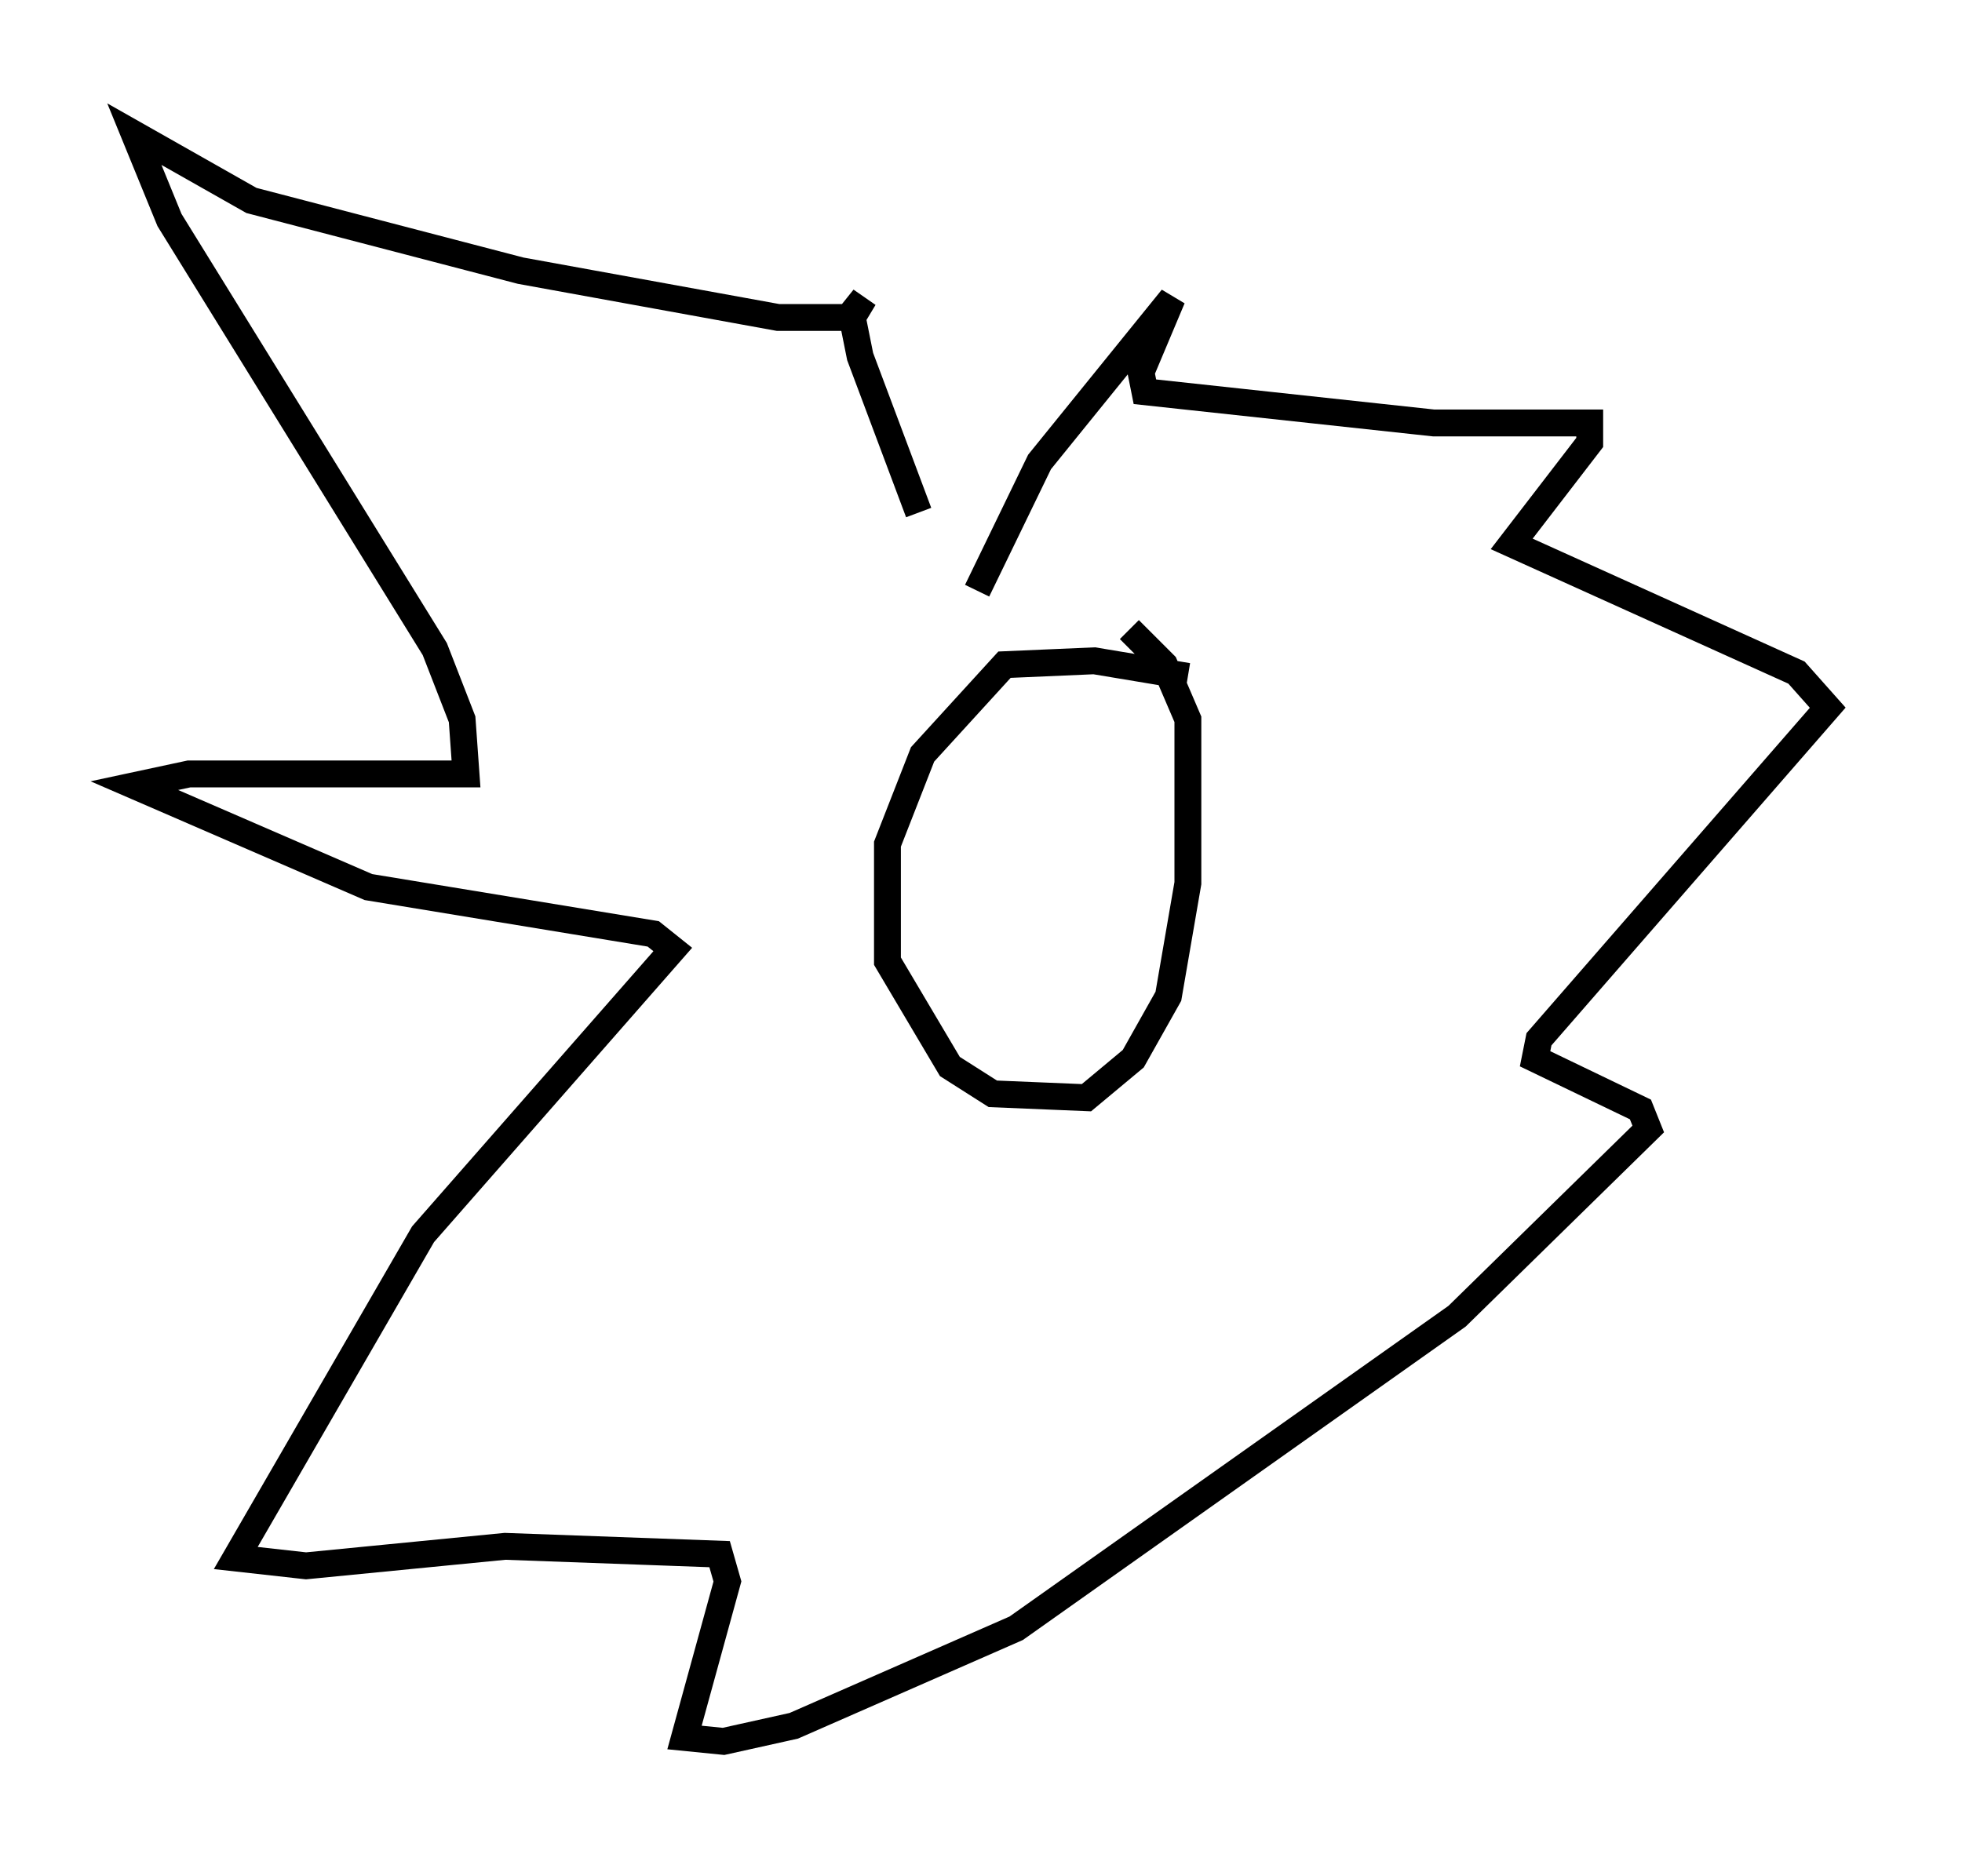 <?xml version="1.0" encoding="utf-8" ?>
<svg baseProfile="full" height="69.843" version="1.1" width="73.039" xmlns="http://www.w3.org/2000/svg" xmlns:ev="http://www.w3.org/2001/xml-events" xmlns:xlink="http://www.w3.org/1999/xlink"><defs /><rect fill="white" height="69.843" width="73.039" x="0" y="0" /><path d="M33.76, 13.57 m2.615, 8.425 l2.324, -4.793 4.939, -6.101 l-1.162, 2.76 0.145, 0.726 l10.749, 1.162 5.81, 0.0 l0.0, 0.726 -2.905, 3.777 l10.603, 4.793 1.162, 1.307 l-10.749, 12.346 -0.145, 0.726 l3.922, 1.888 0.291, 0.726 l-7.117, 6.972 -16.413, 11.62 l-8.279, 3.631 -2.615, 0.581 l-1.453, -0.145 1.598, -5.81 l-0.291, -1.017 -7.989, -0.291 l-7.408, 0.726 -2.615, -0.291 l6.972, -12.056 9.296, -10.603 l-0.726, -0.581 -10.603, -1.743 l-8.715, -3.777 2.034, -0.436 l10.313, 0.0 -0.145, -2.034 l-1.017, -2.615 -9.877, -15.978 l-1.307, -3.196 4.358, 2.469 l10.022, 2.615 9.587, 1.743 l2.615, 0.0 0.581, -0.726 l-0.436, 0.726 0.291, 1.453 l2.179, 5.81 m10.022, 6.101 l-3.486, -0.581 -3.341, 0.145 l-3.05, 3.341 -1.307, 3.341 l0.0, 4.358 2.324, 3.922 l1.598, 1.017 3.486, 0.145 l1.743, -1.453 1.307, -2.324 l0.726, -4.212 0.0, -6.101 l-0.872, -2.034 -1.307, -1.307 m-6.246, 6.246 " fill="none" stroke="black" stroke-width="1" /></svg>